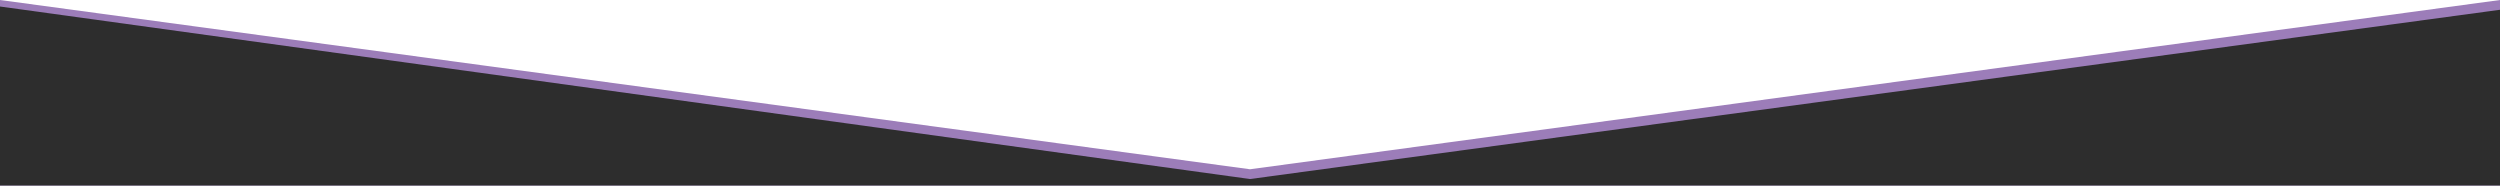 <?xml version="1.0" encoding="utf-8"?>
<!-- Generator: Adobe Illustrator 18.1.1, SVG Export Plug-In . SVG Version: 6.00 Build 0)  -->
<svg version="1.1" id="Layer_1" xmlns="http://www.w3.org/2000/svg" xmlns:xlink="http://www.w3.org/1999/xlink" x="0px" y="0px"
	 viewBox="0 0 768 57" enable-background="new 0 0 768 57" xml:space="preserve">
<g>
	<polygon fill="#9C7DB9" points="768,57 0,57 0,0 384,52 768,0 	"/>
	<polygon fill="#2D2D2D" points="768,57 0,57 0,2 384,55 768,3 	"/>
</g>
</svg>
